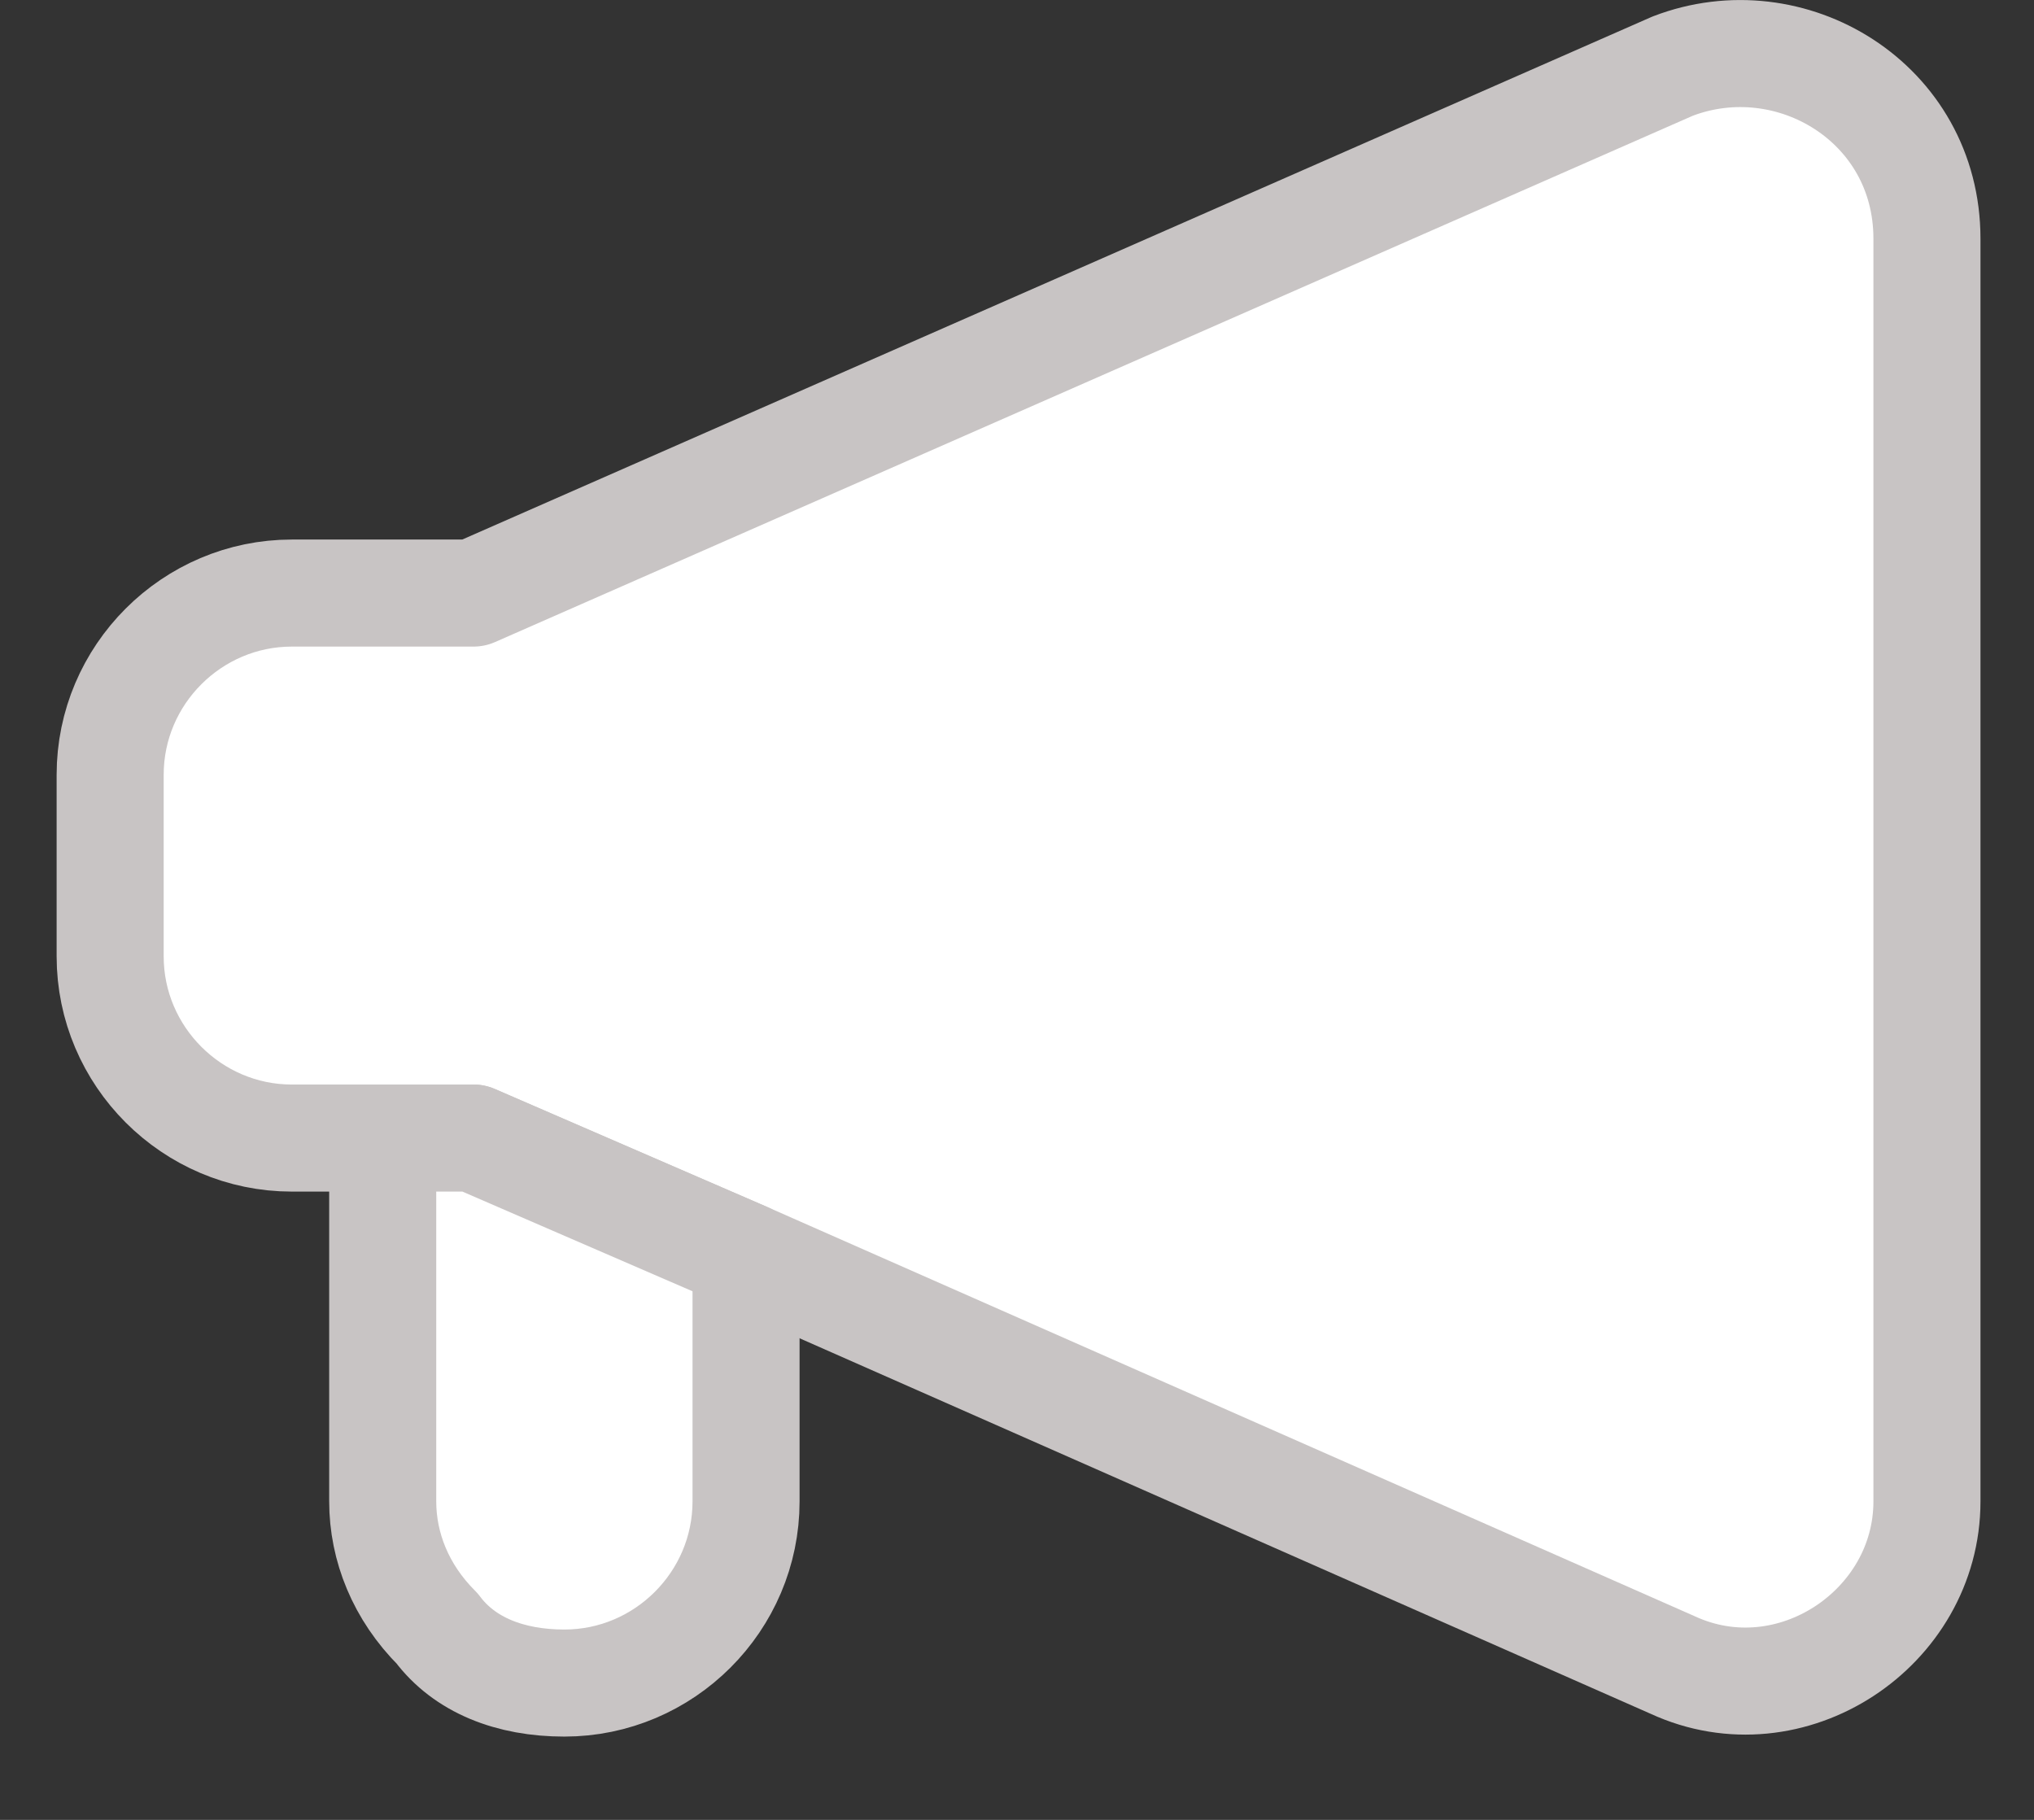 <svg width="19" height="17" viewBox="0 0 19 17" fill="none" xmlns="http://www.w3.org/2000/svg">
<rect x="0" y="0" width="19" height="17" fill="#333333" stroke="none"/>
<path d="M18 2.23V14.025C18 15.213 16.727 16.062 15.624 15.553L6.969 11.734L4.423 10.631H2.726C1.793 10.631 1.029 9.867 1.029 8.934V7.237C1.029 6.303 1.793 5.54 2.726 5.54H4.423L15.624 0.618C16.727 0.194 18 0.958 18 2.23Z" fill="white" stroke="#C8C4C4" stroke-miterlimit="10" stroke-linecap="round" stroke-linejoin="round"/>
<path d="M6.969 11.734V14.025C6.969 14.959 6.205 15.722 5.272 15.722C4.763 15.722 4.338 15.553 4.084 15.213C3.744 14.874 3.575 14.45 3.575 14.025V10.631H4.423L6.969 11.734Z" fill="white" stroke="#C8C4C4" stroke-miterlimit="10" stroke-linecap="round" stroke-linejoin="round"/>
</svg>
